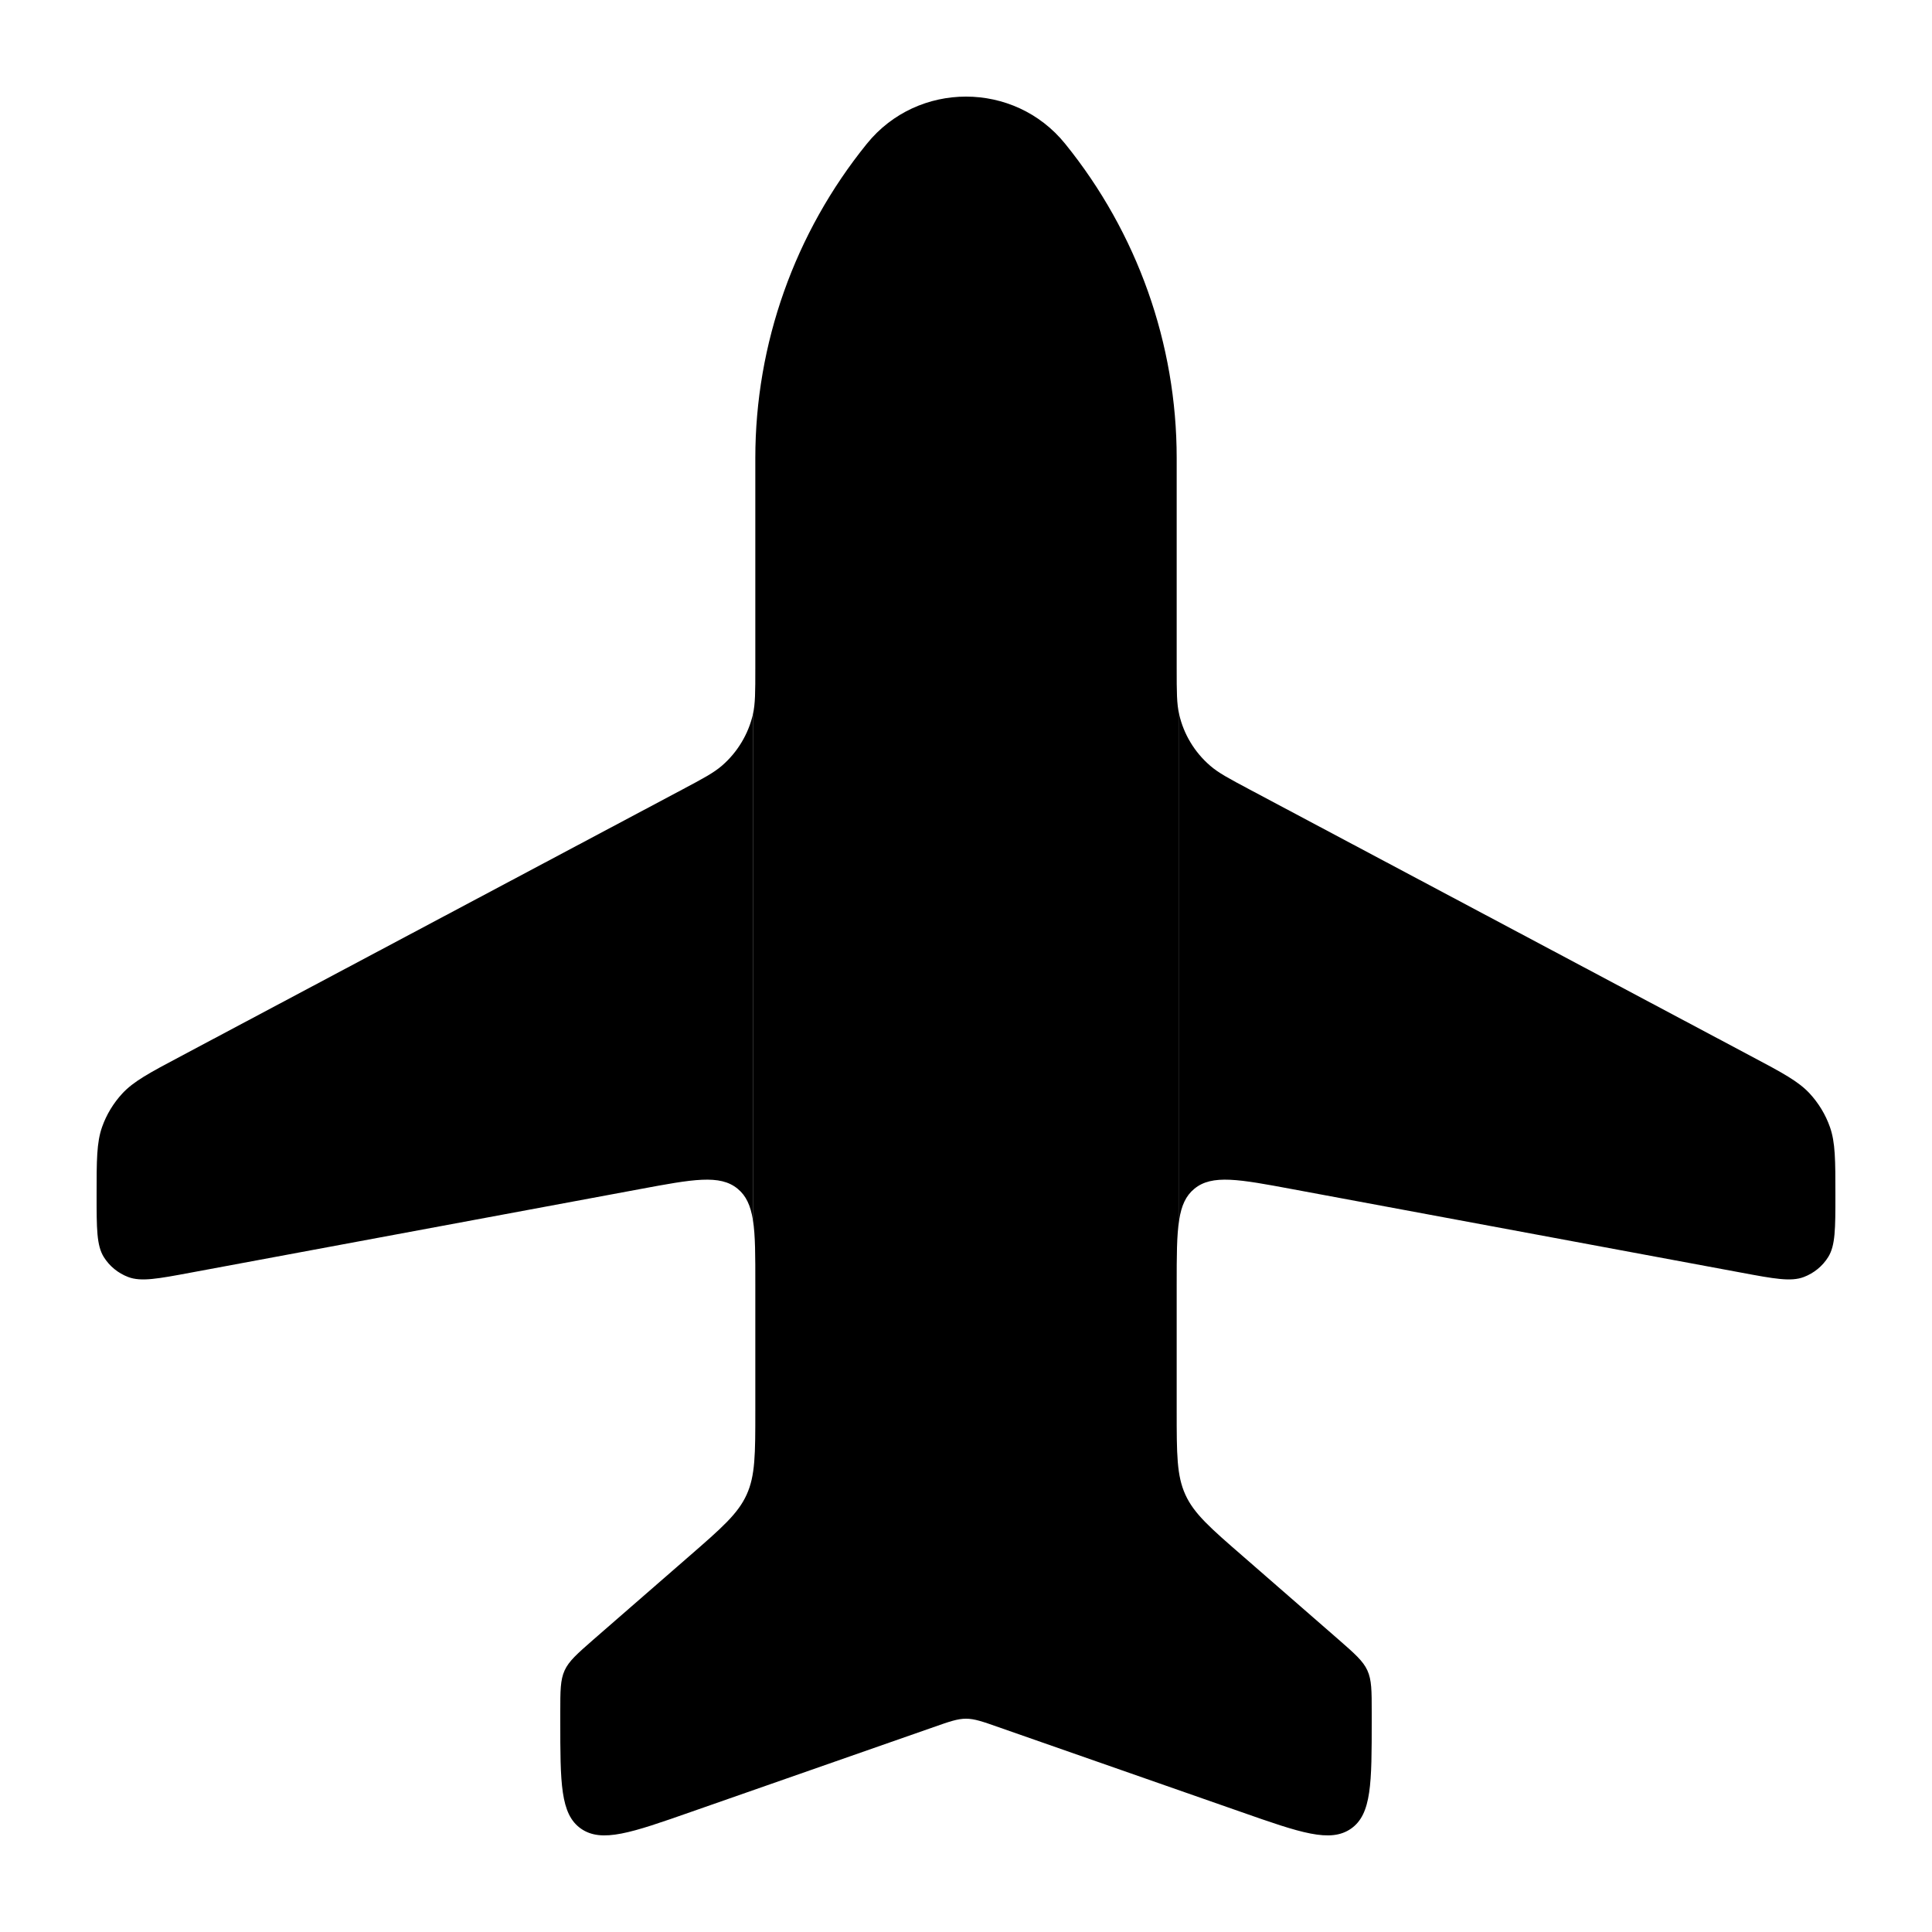 <svg width="20" height="20" viewBox="0 0 20 20" fill="currentcolor" xmlns="http://www.w3.org/2000/svg">
  <path d="M7.819 13.297V14.606C7.819 15.053 7.819 15.276 7.729 15.473C7.639 15.671 7.47 15.818 7.131 16.113L6.144 16.972C5.975 17.12 5.89 17.194 5.845 17.292C5.8 17.391 5.8 17.503 5.8 17.726V17.81C5.8 18.457 5.8 18.78 6.014 18.93C6.229 19.08 6.537 18.973 7.153 18.757L9.662 17.88C9.829 17.821 9.913 17.792 10 17.792C10.087 17.792 10.171 17.821 10.338 17.88L12.847 18.757C13.463 18.973 13.771 19.08 13.986 18.93C14.2 18.78 14.2 18.457 14.2 17.81V17.726C14.2 17.503 14.2 17.391 14.155 17.292C14.11 17.194 14.025 17.12 13.856 16.972L12.87 16.113C12.53 15.818 12.361 15.671 12.271 15.473C12.181 15.276 12.181 15.053 12.181 14.606L12.181 13.297C12.181 13.005 12.181 12.789 12.207 12.628L12.207 7.396C12.181 7.285 12.181 7.162 12.181 6.918V4.742C12.181 3.56 11.774 2.412 11.027 1.489C10.501 0.837 9.499 0.837 8.973 1.489C8.226 2.412 7.819 3.56 7.819 4.742V6.918C7.819 7.162 7.819 7.285 7.794 7.396L7.794 12.628C7.82 12.789 7.819 13.005 7.819 13.297Z" fill="currentcolor" fill-opacity="0.2" />
  <path d="M18.132 10.936L12.94 8.175C12.722 8.059 12.613 8.001 12.527 7.926C12.366 7.787 12.254 7.601 12.207 7.396L12.207 12.628C12.23 12.48 12.276 12.378 12.364 12.306C12.547 12.155 12.826 12.207 13.383 12.311L18.024 13.174C18.367 13.238 18.539 13.27 18.672 13.22C18.778 13.18 18.867 13.107 18.926 13.012C19 12.892 19 12.719 19 12.373C19 12.009 19 11.827 18.943 11.666C18.898 11.538 18.826 11.42 18.734 11.32C18.617 11.194 18.456 11.108 18.132 10.936Z" fill="currentcolor" />
  <path d="M1.868 10.936L7.06 8.175C7.278 8.059 7.387 8.001 7.474 7.926C7.634 7.787 7.746 7.601 7.794 7.396L7.794 12.628C7.77 12.48 7.724 12.378 7.636 12.306C7.453 12.155 7.174 12.207 6.617 12.311L1.976 13.174C1.633 13.238 1.461 13.27 1.328 13.22C1.222 13.18 1.133 13.107 1.074 13.012C1 12.892 1 12.719 1 12.373C1 12.009 1 11.827 1.057 11.666C1.102 11.538 1.174 11.42 1.266 11.32C1.383 11.194 1.544 11.108 1.868 10.936Z" fill="currentcolor" />
</svg>
